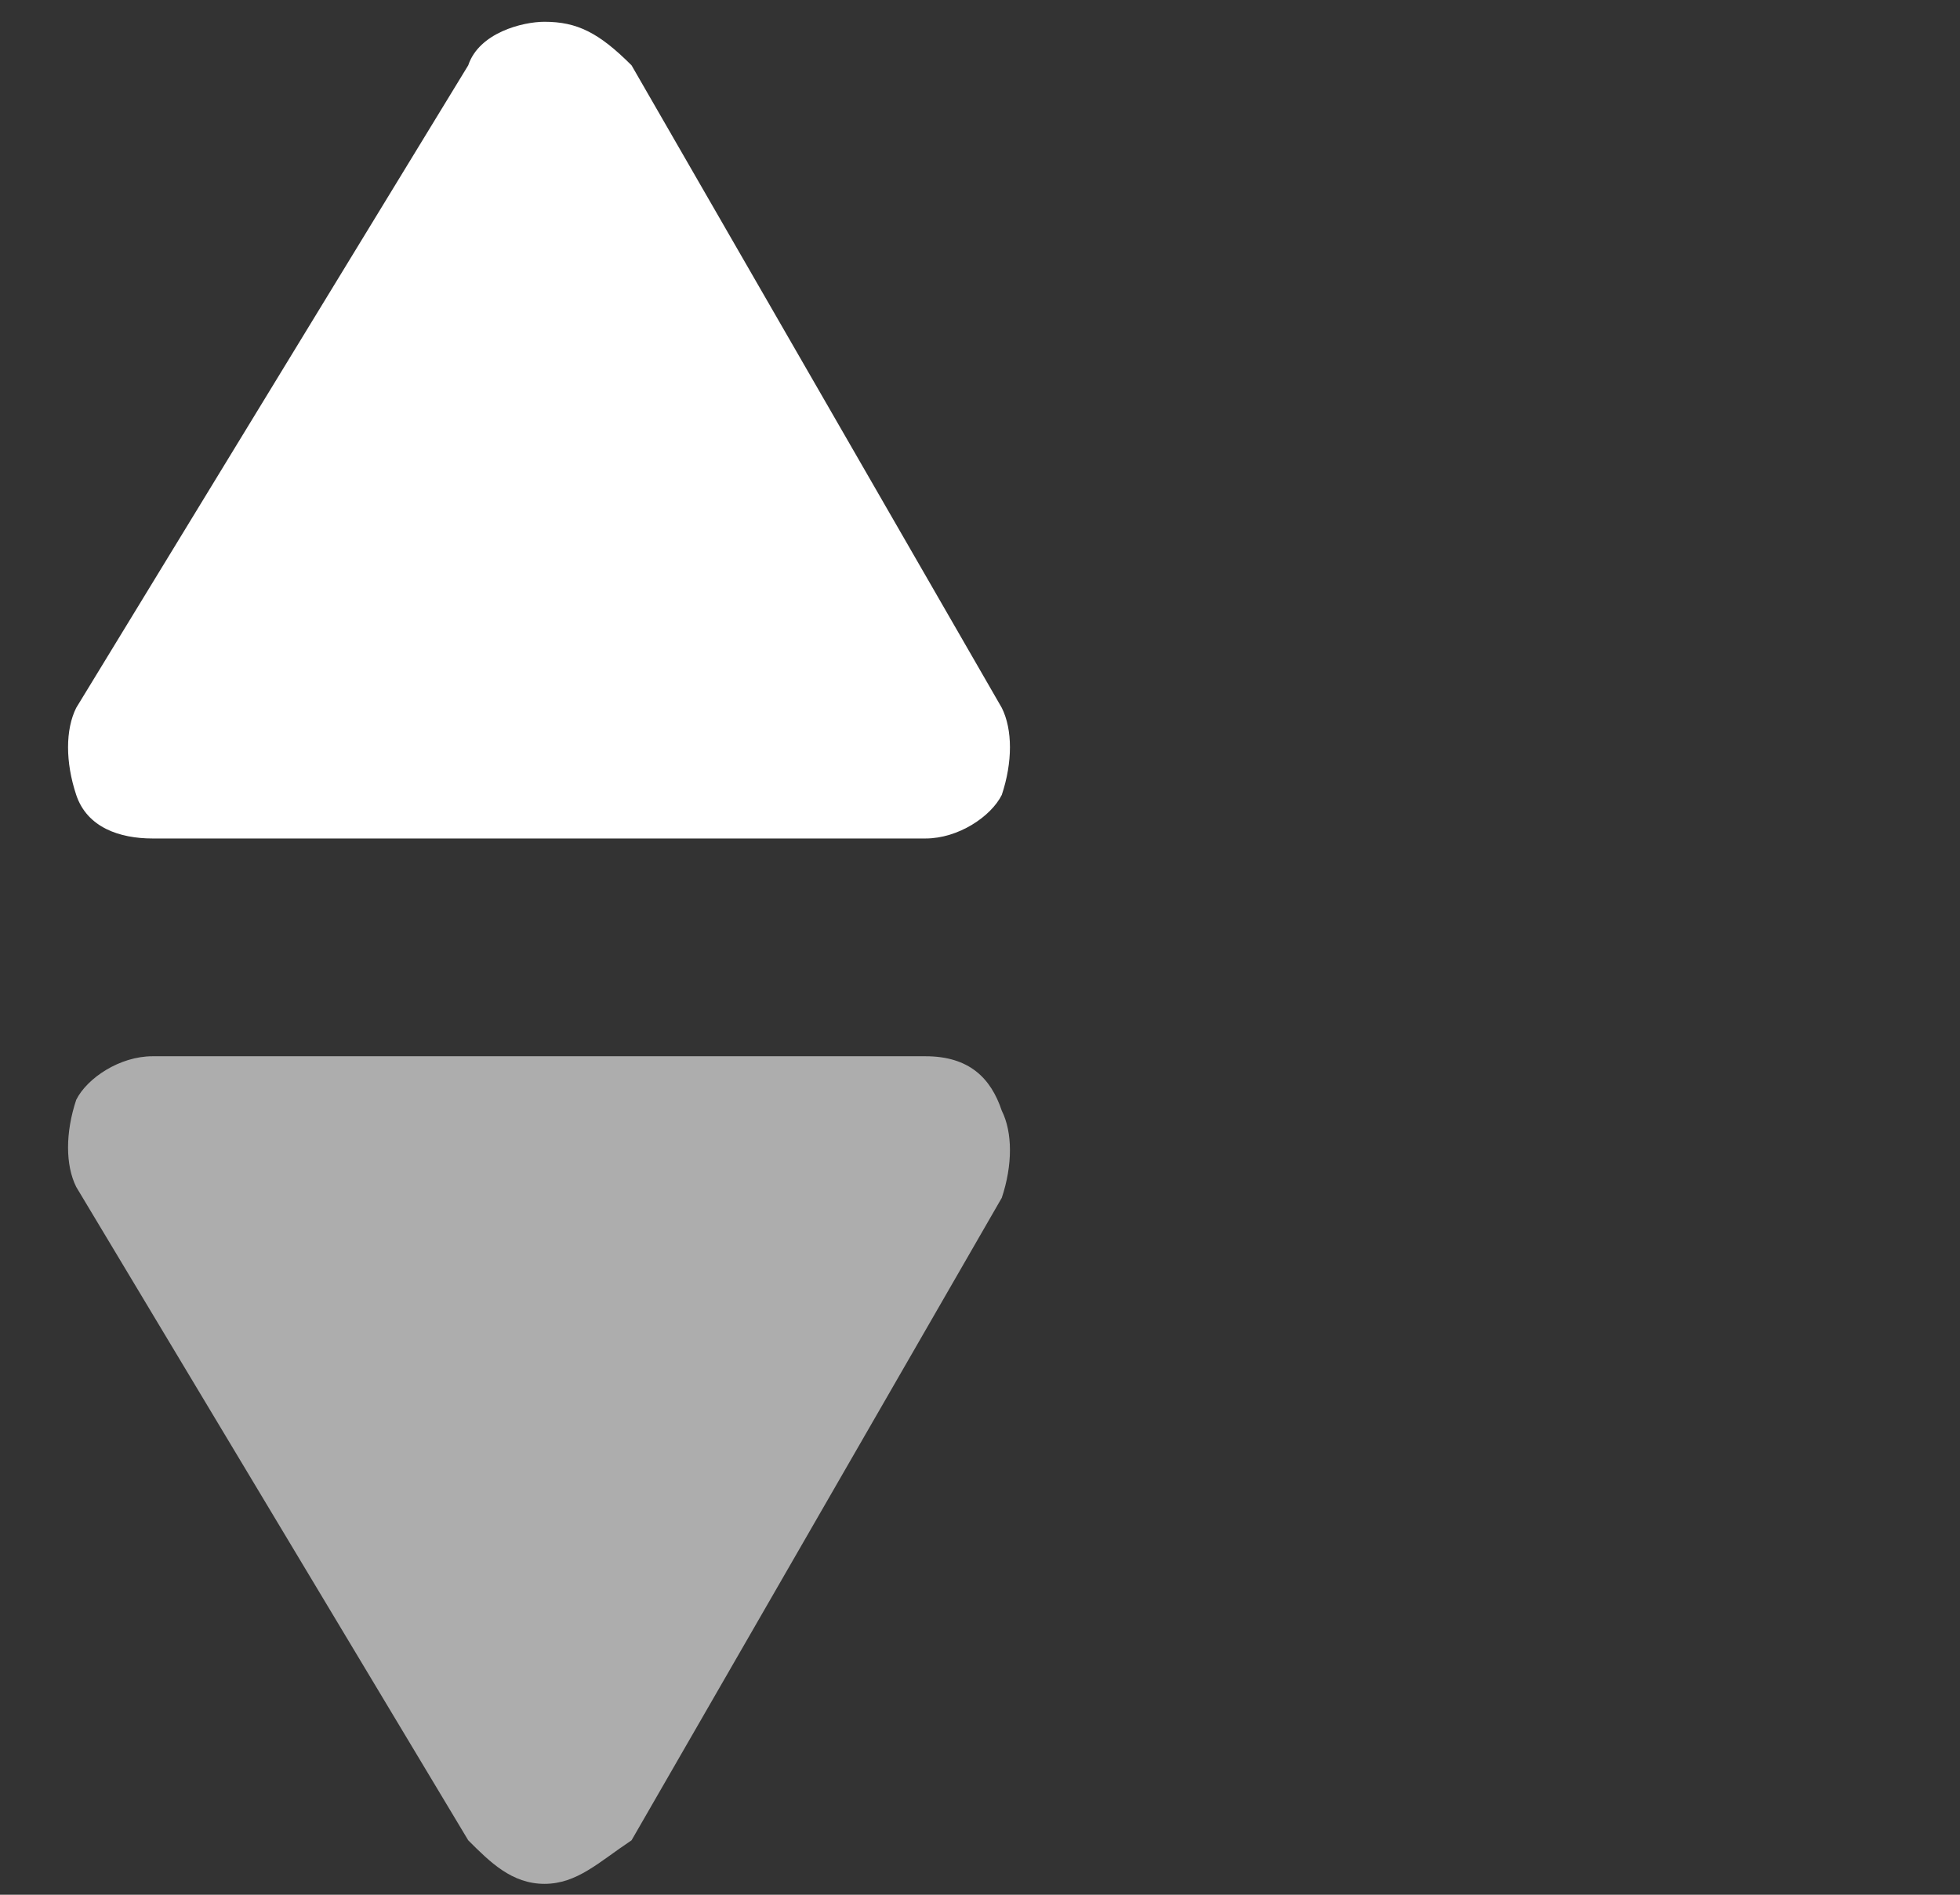 <?xml version="1.0" encoding="utf-8"?>
<!-- Generator: Adobe Illustrator 25.2.1, SVG Export Plug-In . SVG Version: 6.00 Build 0)  -->
<svg version="1.1" id="Layer_1" xmlns="http://www.w3.org/2000/svg" xmlns:xlink="http://www.w3.org/1999/xlink" x="0px" y="0px"
	 viewBox="0 0 18 17.4" style="enable-background:new 0 0 18 17.4;" xml:space="preserve">
<rect x="0" y="0" width="18" height="17.4" fill="#333333" stroke="none"/>
<style type="text/css">
	.st0{fill-rule:evenodd;clip-rule:evenodd;fill:#FFFFFF;}
	.st1{opacity:0.6;fill-rule:evenodd;clip-rule:evenodd;fill:#FFFFFF;enable-background:new    ;}
</style>
<path class="st0" d="M4.3,0.6L0.7,6.5C0.6,6.7,0.6,7,0.7,7.3s0.4,0.4,0.7,0.4h7.1c0.3,0,0.6-0.2,0.7-0.4c0.1-0.3,0.1-0.6,0-0.8
	L5.8,0.6C5.5,0.3,5.3,0.2,5,0.2C4.8,0.2,4.4,0.3,4.3,0.6z"/>
<path class="st1" d="M5.8,16.9L9.2,11c0.1-0.3,0.1-0.6,0-0.8C9.1,9.9,8.9,9.7,8.5,9.7H1.4c-0.3,0-0.6,0.2-0.7,0.4
	c-0.1,0.3-0.1,0.6,0,0.8l3.6,6c0.2,0.2,0.4,0.4,0.7,0.4C5.3,17.3,5.5,17.1,5.8,16.9z"/>
</svg>
